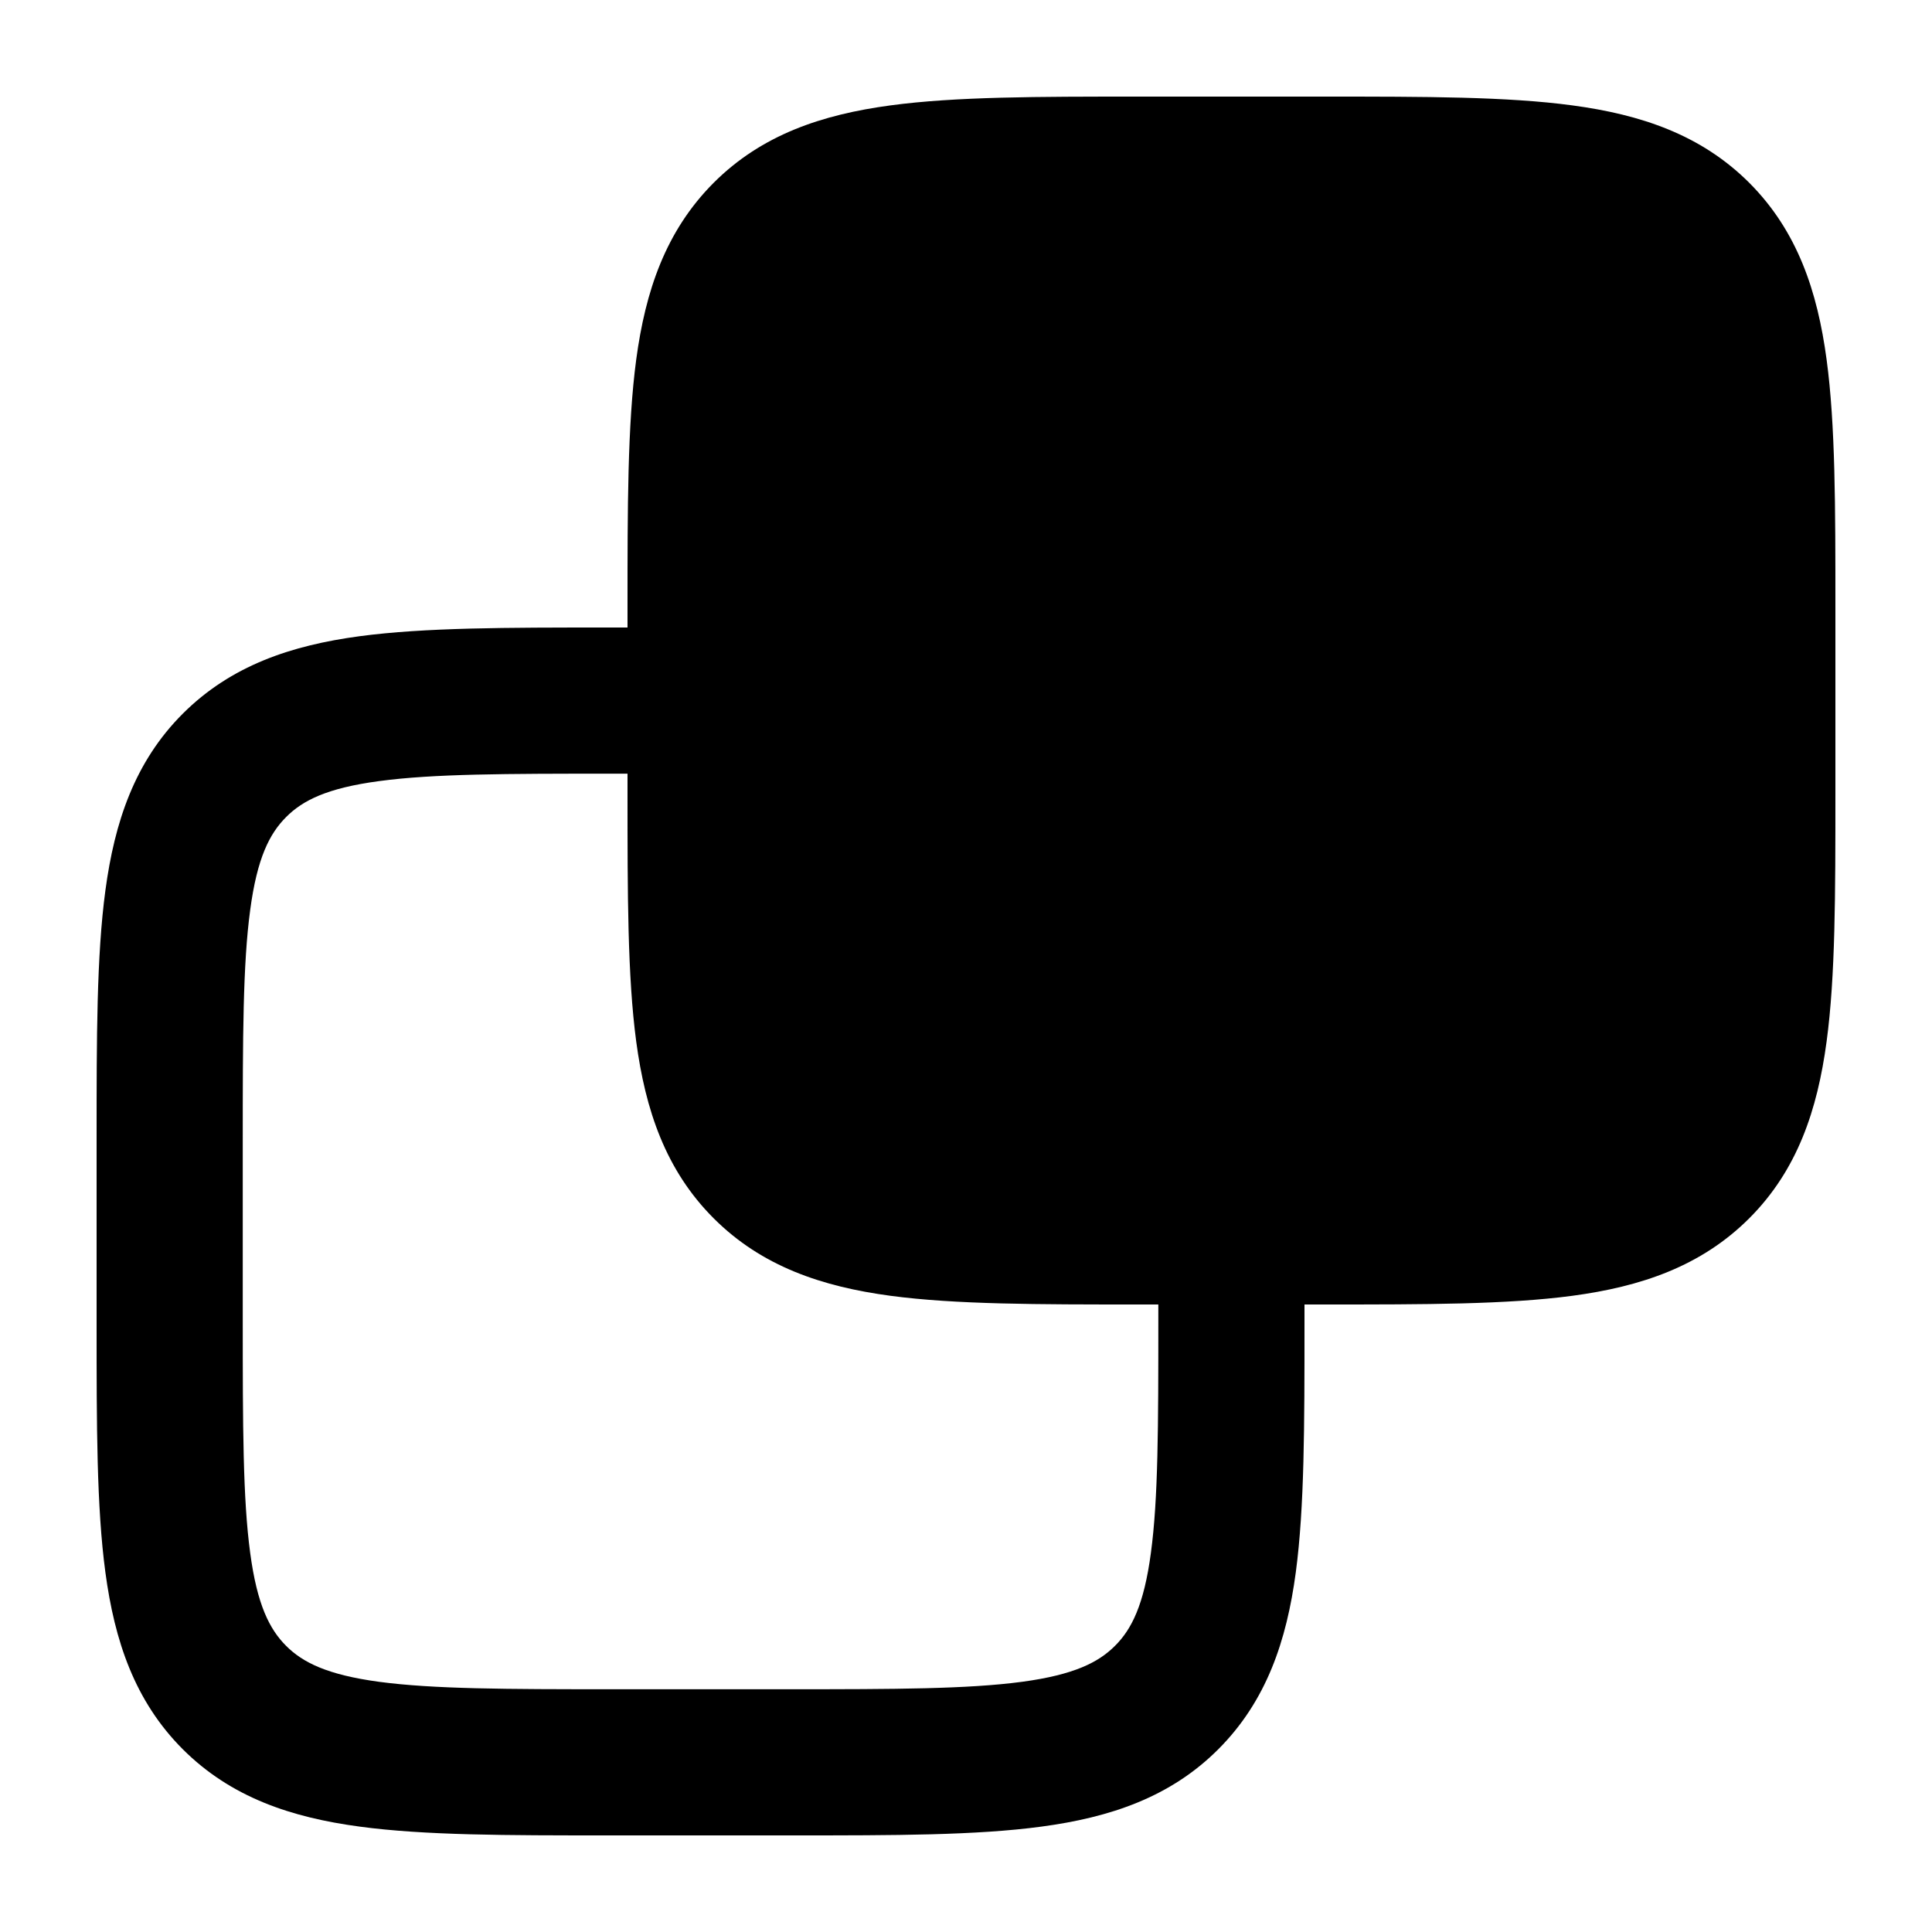 <svg width="20" height="20" viewBox="0 0 20 20" fill="currentcolor" xmlns="http://www.w3.org/2000/svg">
  <path fill-rule="evenodd" d="M13.718 1H11.778C10.744 1 9.893 1 9.218 1.091C8.511 1.186 7.887 1.393 7.388 1.892C6.889 2.392 6.681 3.015 6.586 3.723C6.496 4.397 6.496 5.249 6.496 6.282V6.496H6.282C5.249 6.496 4.397 6.496 3.723 6.586C3.015 6.681 2.392 6.889 1.892 7.388C1.393 7.887 1.186 8.511 1.091 9.218C1 9.893 1 10.744 1 11.778V13.718C1 14.752 1 15.603 1.091 16.277C1.186 16.985 1.393 17.608 1.892 18.108C2.392 18.607 3.015 18.814 3.723 18.909C4.397 19 5.249 19 6.282 19H8.222C9.256 19 10.107 19 10.781 18.909C11.489 18.814 12.113 18.607 12.612 18.108C13.111 17.608 13.319 16.985 13.414 16.277C13.504 15.603 13.504 14.752 13.504 13.718V13.504H13.718C14.752 13.504 15.603 13.504 16.277 13.414C16.985 13.319 17.608 13.111 18.108 12.612C18.607 12.113 18.814 11.489 18.909 10.781C19 10.107 19 9.256 19 8.222V6.282C19 5.249 19 4.397 18.909 3.723C18.814 3.015 18.607 2.392 18.108 1.892C17.608 1.393 16.985 1.186 16.277 1.091C15.603 1 14.752 1 13.718 1ZM3.924 8.086C4.486 8.01 5.235 8.009 6.336 8.009H6.496V8.222C6.496 9.256 6.496 10.107 6.586 10.781C6.681 11.489 6.889 12.113 7.388 12.612C7.887 13.111 8.511 13.319 9.218 13.414C9.893 13.504 10.744 13.504 11.778 13.504H11.991V13.664C11.991 14.765 11.99 15.514 11.914 16.076C11.842 16.615 11.714 16.867 11.542 17.038C11.371 17.209 11.12 17.337 10.58 17.41C10.018 17.485 9.269 17.487 8.168 17.487H6.336C5.235 17.487 4.486 17.485 3.924 17.41C3.385 17.337 3.133 17.209 2.962 17.038C2.791 16.867 2.662 16.615 2.59 16.076C2.514 15.514 2.513 14.765 2.513 13.664V11.832C2.513 10.731 2.514 9.982 2.59 9.42C2.662 8.88 2.791 8.629 2.962 8.458C3.133 8.286 3.385 8.158 3.924 8.086Z" fill="currentcolor" />
</svg>
